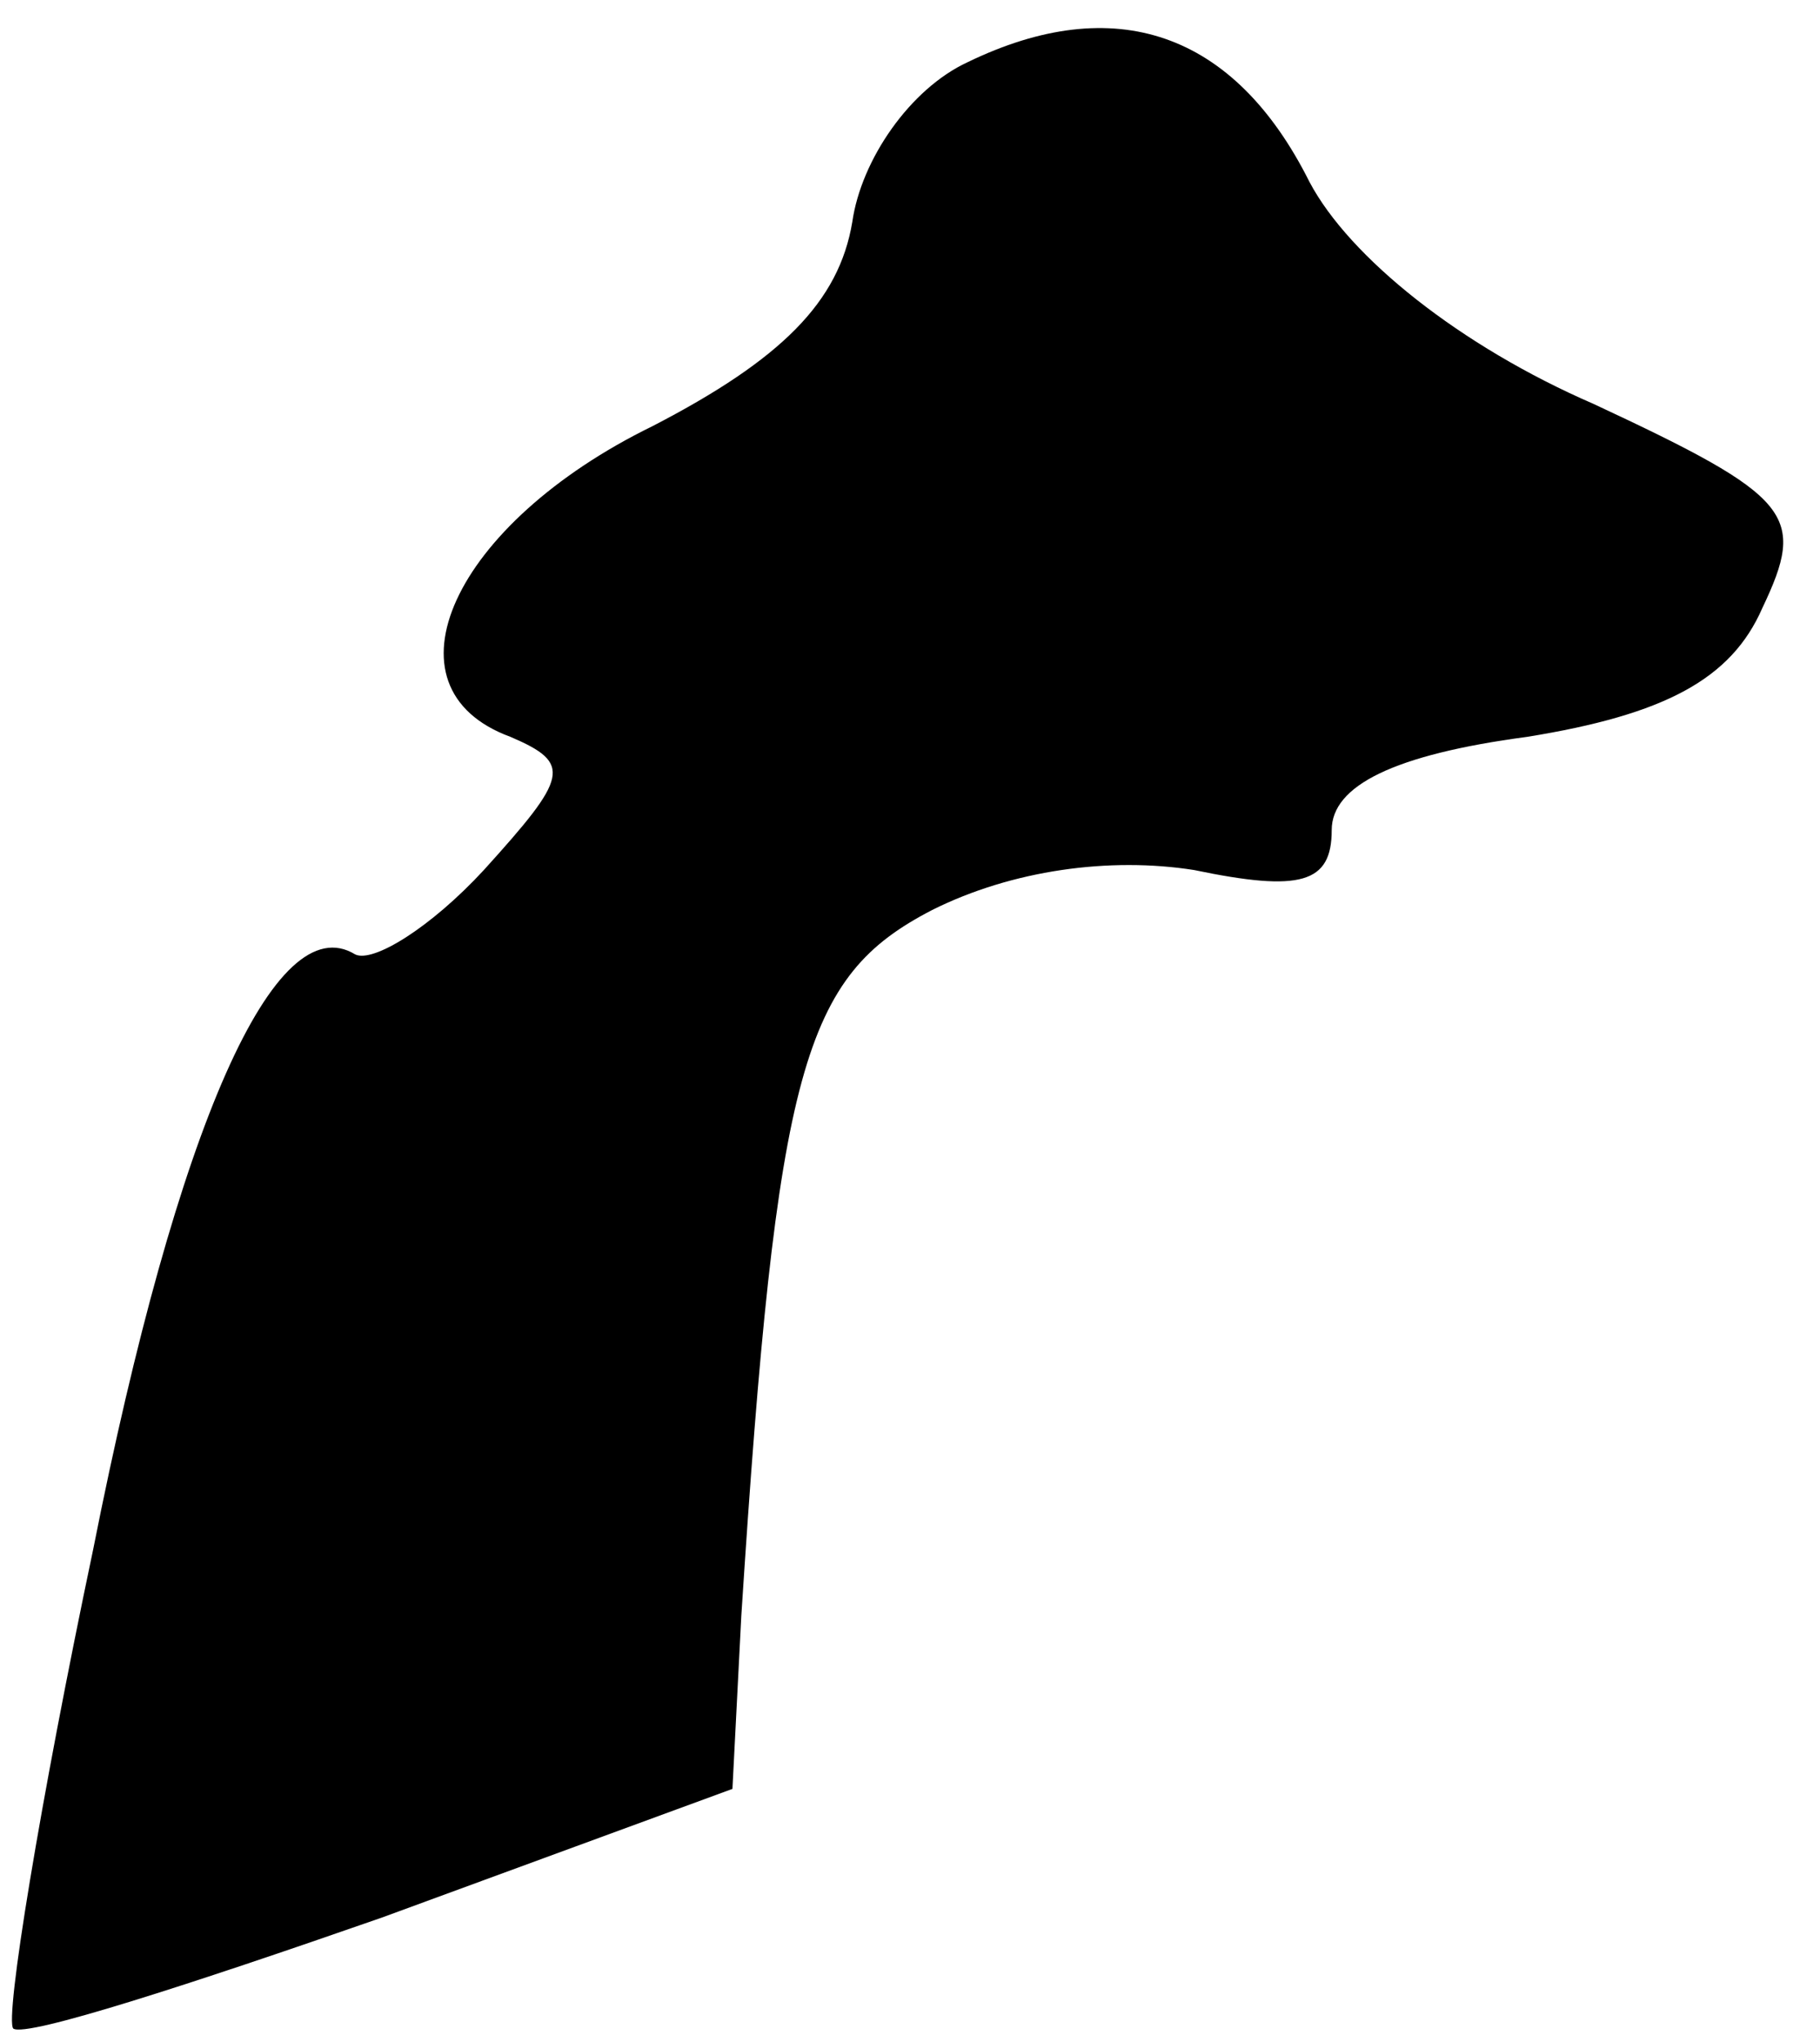 <?xml version="1.0" standalone="no"?>
<!DOCTYPE svg PUBLIC "-//W3C//DTD SVG 20010904//EN"
 "http://www.w3.org/TR/2001/REC-SVG-20010904/DTD/svg10.dtd">
<svg version="1.0" xmlns="http://www.w3.org/2000/svg"
 width="41pt" height="46pt" viewBox="0 0 41 46"
 preserveAspectRatio="xMidYMid meet">
<g transform="translate(0,46) scale(0.1,-0.1)"
fill="#000000" stroke="none">
<path fill="#000000" stroke="none" d="M218 446 c-13 -6 -24 -22 -26 -36 -3
-18 -16 -31 -45 -46 -45 -22 -62 -59 -32 -70 14 -6 13 -9 -6 -30 -12 -13 -25
-21 -29 -19 -18 11 -40 -38 -59 -134 -12 -57 -20 -106 -18 -108 3 -2 40 10 83
25 l79 29 2 39 c8 124 14 144 43 159 18 9 40 12 59 9 24 -5 31 -3 31 9 0 10
14 17 44 21 31 5 46 13 53 29 10 21 7 25 -38 46 -30 13 -55 33 -64 50 -17 34
-44 43 -77 27z"/>
</g>
</svg>
